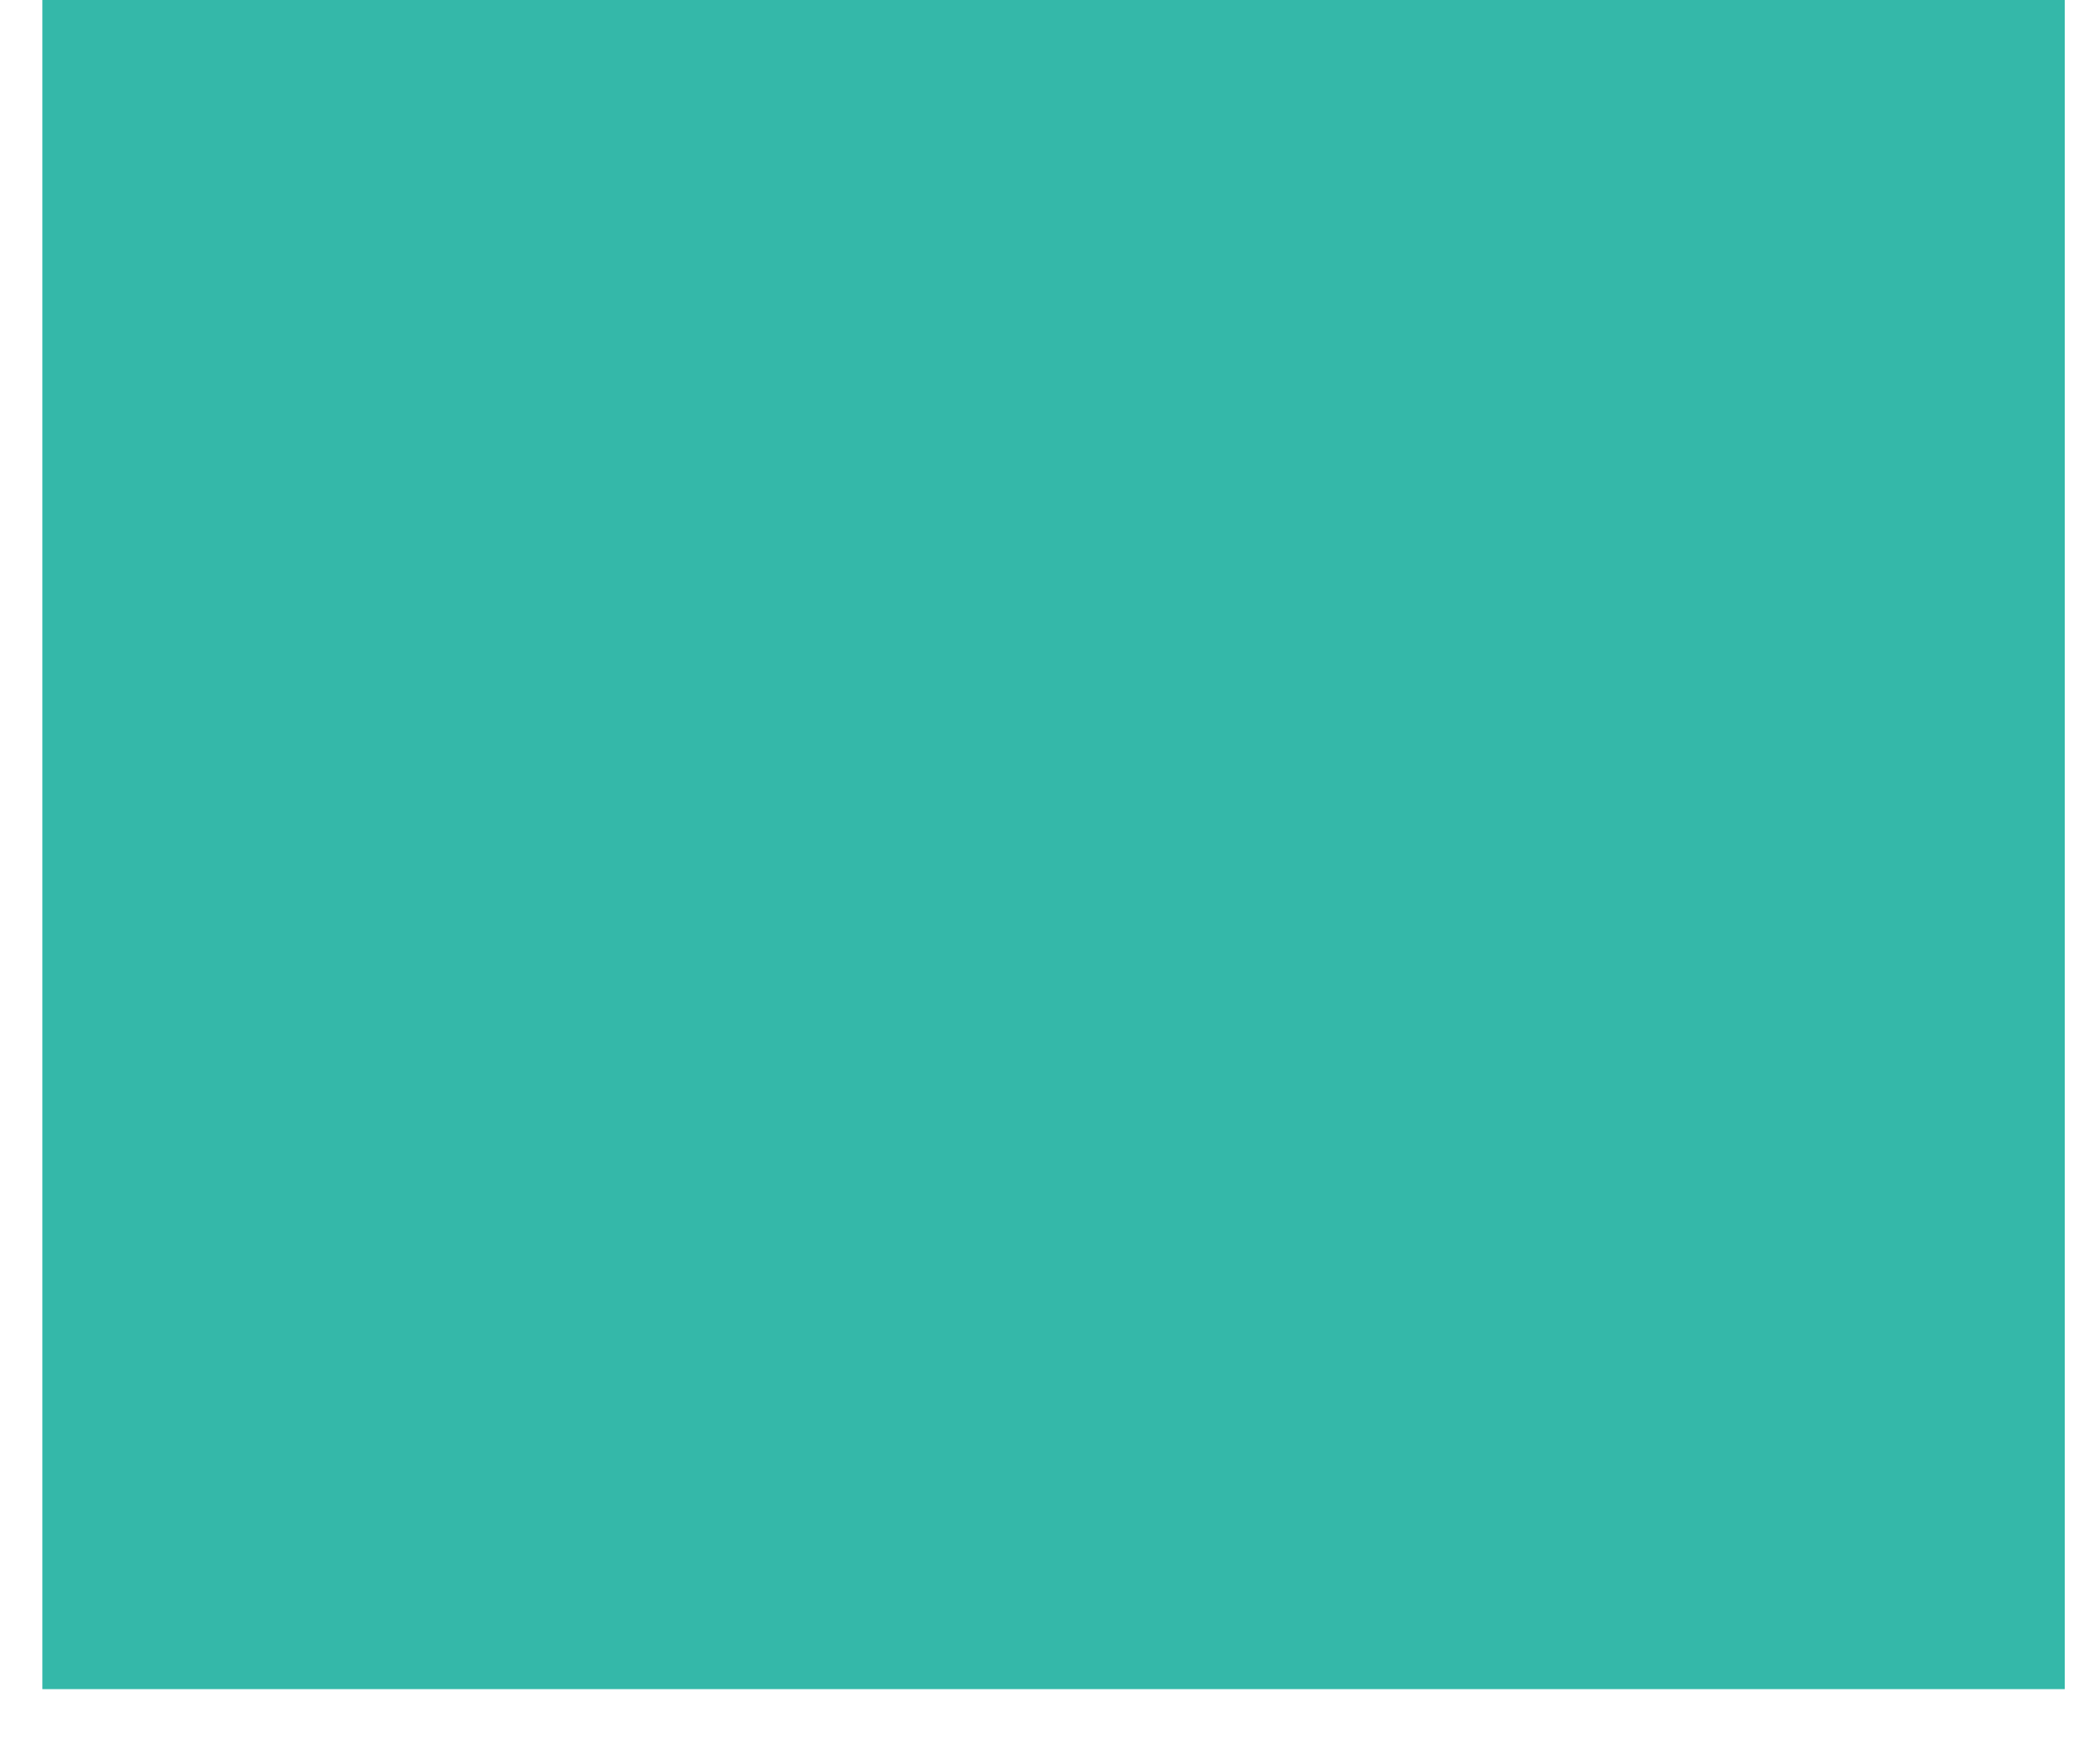 ﻿<?xml version="1.0" encoding="utf-8"?>
<svg version="1.1" xmlns:xlink="http://www.w3.org/1999/xlink" width="18px" height="15px" xmlns="http://www.w3.org/2000/svg">
  <g transform="matrix(1 0 0 1 -1201 -965 )">
    <path d="M 17.698 14.476  L 0.363 14.476  L 0.363 0  L 17.698 0  L 17.698 14.476  Z " fill-rule="nonzero" fill="#11ac9a" stroke="none" fill-opacity="0.851" transform="matrix(1 0 0 1 1201 965 )" />
  </g>
</svg>